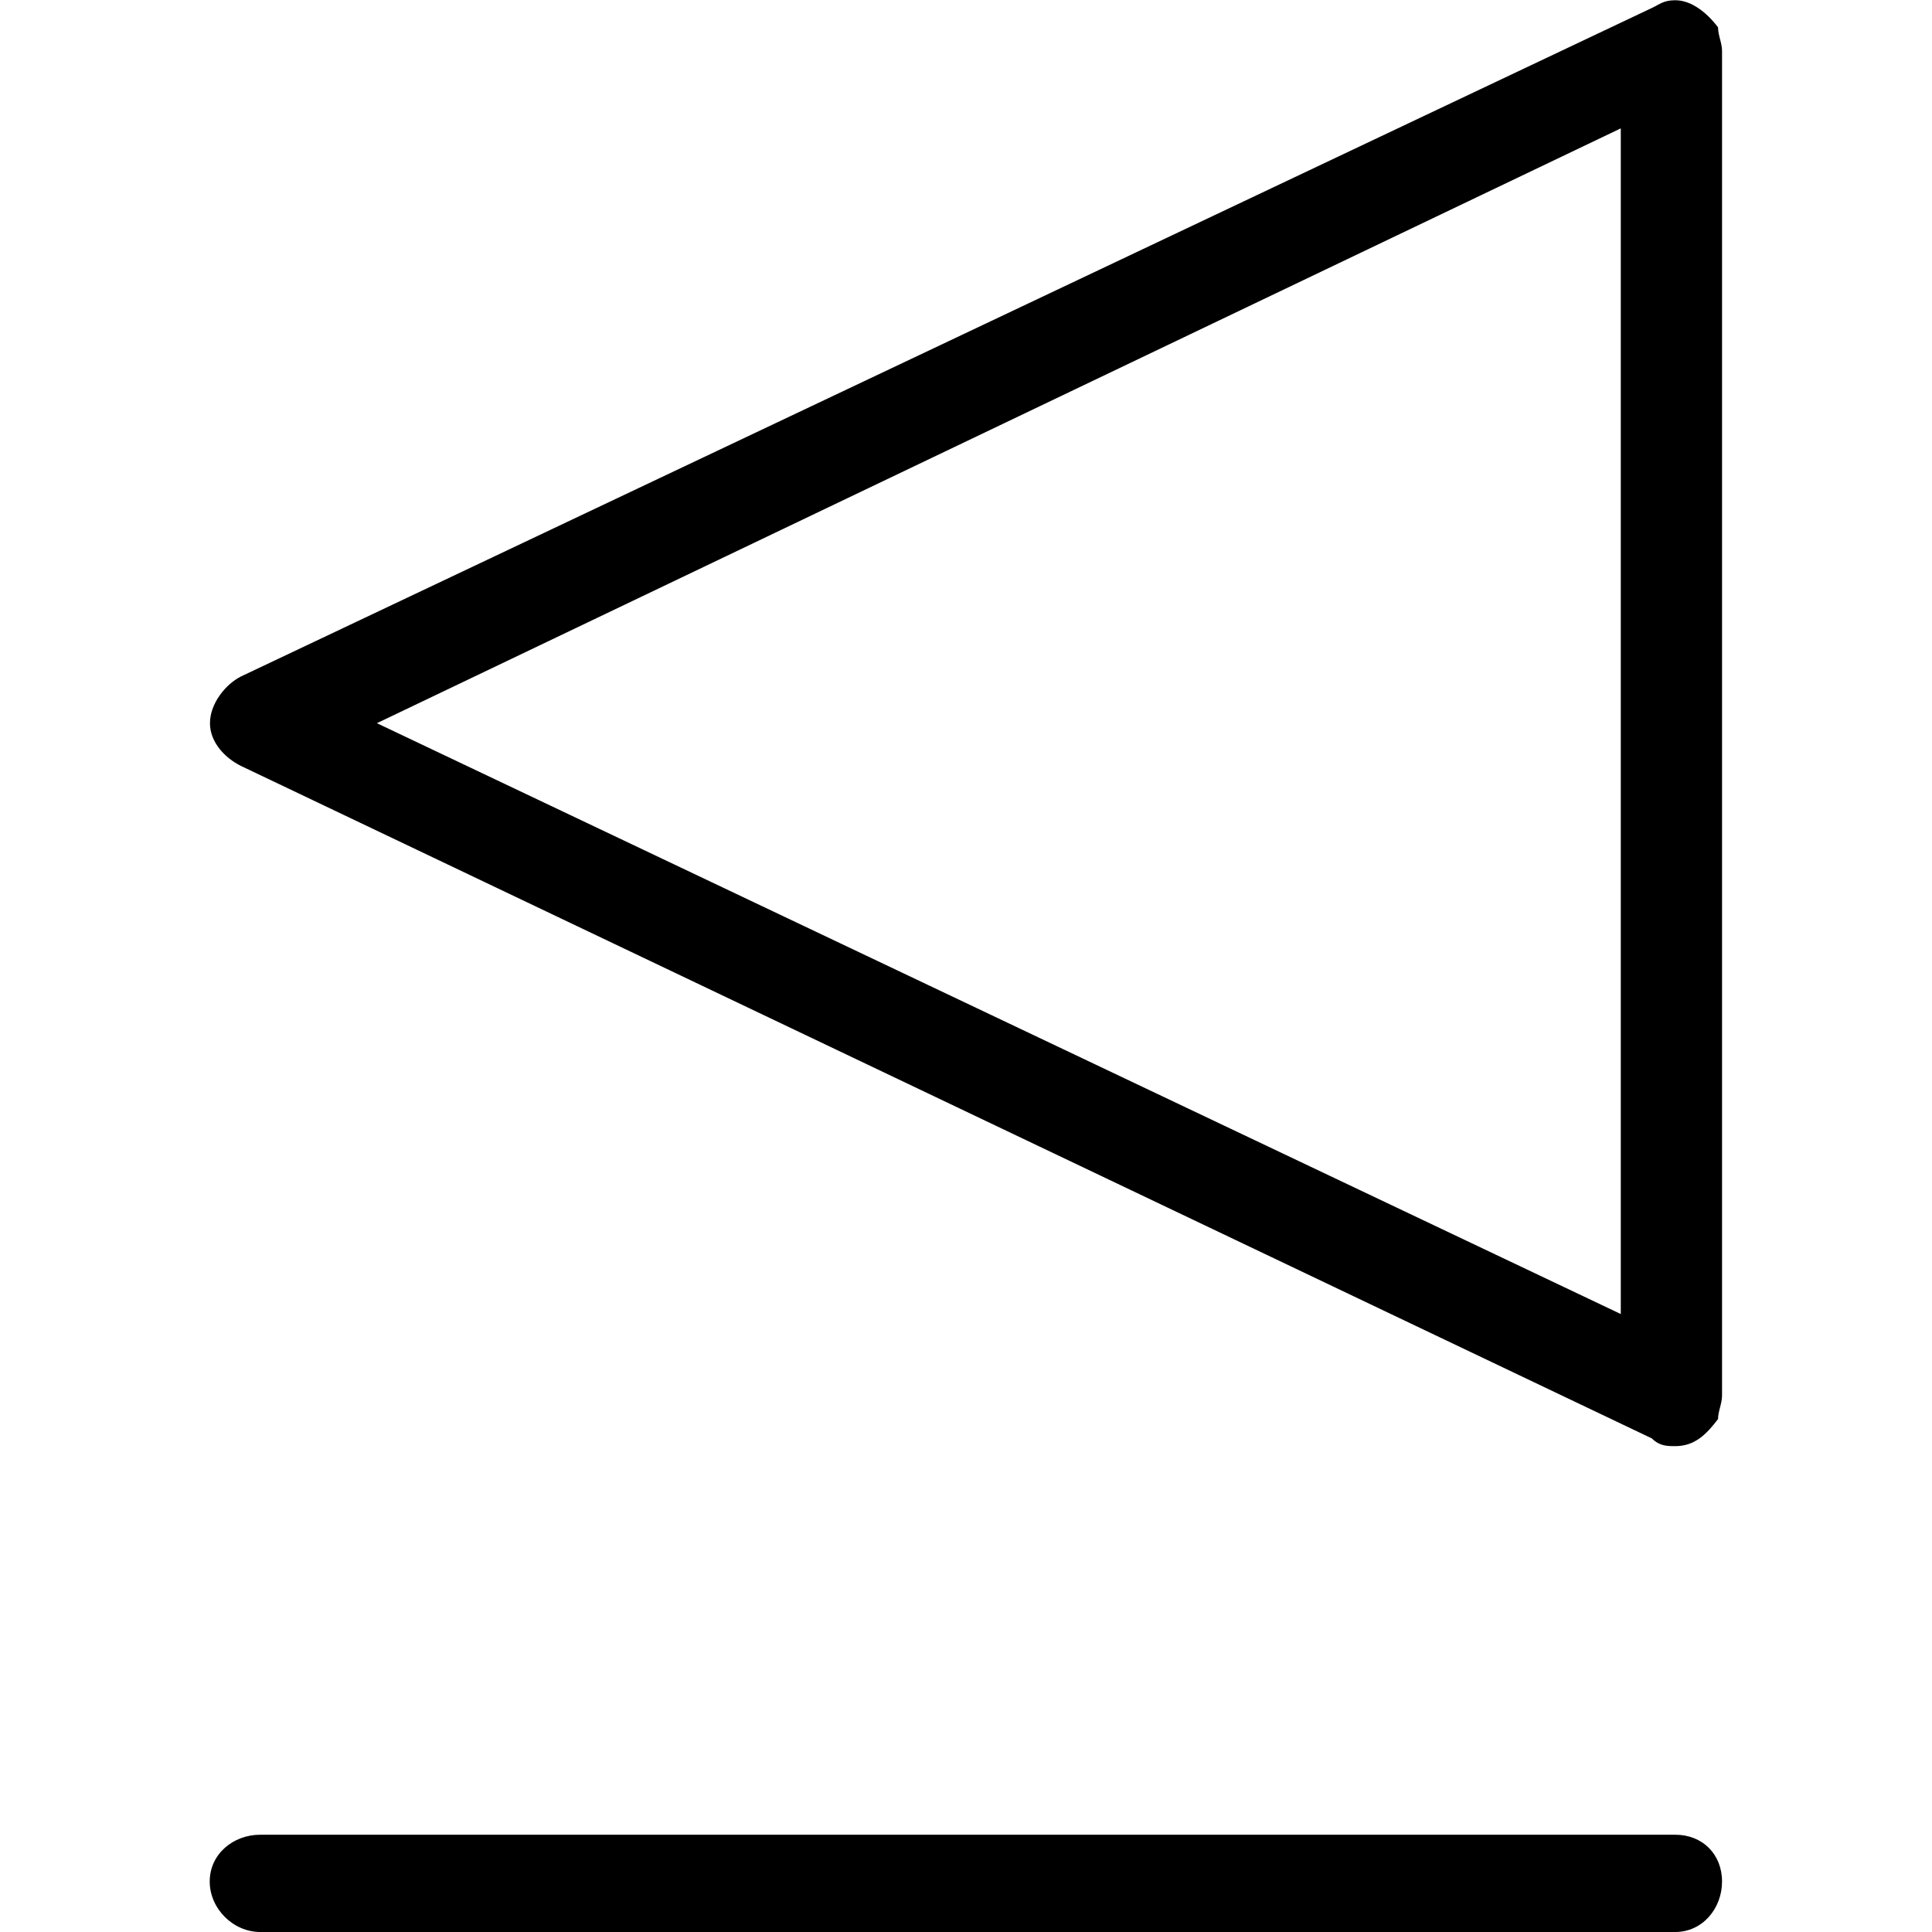 <?xml version="1.0" encoding="UTF-8" standalone="no"?>
<svg
   xmlns:dc="http://purl.org/dc/elements/1.1/"
   xmlns:cc="http://creativecommons.org/ns#"
   xmlns:rdf="http://www.w3.org/1999/02/22-rdf-syntax-ns#"
   xmlns:svg="http://www.w3.org/2000/svg"
   xmlns="http://www.w3.org/2000/svg"
   xmlns:xlink="http://www.w3.org/1999/xlink"
   xmlns:sodipodi="http://sodipodi.sourceforge.net/DTD/sodipodi-0.dtd"
   xmlns:inkscape="http://www.inkscape.org/namespaces/inkscape"
   width="64px"
   height="64px"
   viewBox="0 0 6.078 7.766"
   version="1.1"
   id="svg17"
   sodipodi:docname="temp.svg">
  <sodipodi:namedview
     pagecolor="#ffffff"
     bordercolor="#666666"
     borderopacity="1"
     objecttolerance="10"
     gridtolerance="10"
     guidetolerance="10"
     inkscape:pageopacity="0"
     inkscape:pageshadow="2"
     inkscape:window-width="640"
     inkscape:window-height="480"
     id="namedview19" />
  <defs
     id="defs10">
    <g
       id="g8">
      <symbol
         overflow="visible"
         id="glyph0-0">
        <path
           style="stroke:none"
           d=""
           id="path2" />
      </symbol>
      <symbol
         overflow="visible"
         id="glyph0-1">
        <path
           style="stroke:none"
           d="m 6.609,-0.562 c 0.031,0.031 0.062,0.031 0.094,0.031 0.078,0 0.125,-0.047 0.172,-0.109 0,-0.031 0.016,-0.062 0.016,-0.094 v -5.406 c 0,-0.031 -0.016,-0.062 -0.016,-0.094 -0.047,-0.062 -0.109,-0.109 -0.172,-0.109 -0.047,0 -0.062,0.016 -0.094,0.031 L 0.938,-3.625 c -0.062,0.031 -0.125,0.109 -0.125,0.188 0,0.078 0.062,0.141 0.125,0.172 z m -0.125,-0.5 -5,-2.375 5,-2.391 z m 0.219,2.484 c 0.109,0 0.188,-0.094 0.188,-0.203 0,-0.109 -0.078,-0.188 -0.188,-0.188 h -5.688 c -0.109,0 -0.203,0.078 -0.203,0.188 0,0.109 0.094,0.203 0.203,0.203 z m 0,0"
           id="path5" />
      </symbol>
    </g>
  </defs>
  <g
     id="surface1"
     transform="translate(-149.525,-128.421)">
    <g
       style="fill:#000000;fill-opacity:1"
       id="g14">
      <use
         xlink:href="#glyph0-1"
         x="148.712"
         y="134.765"
         id="use12"
         width="100%"
         height="100%" />
    </g>
  </g>
</svg>
